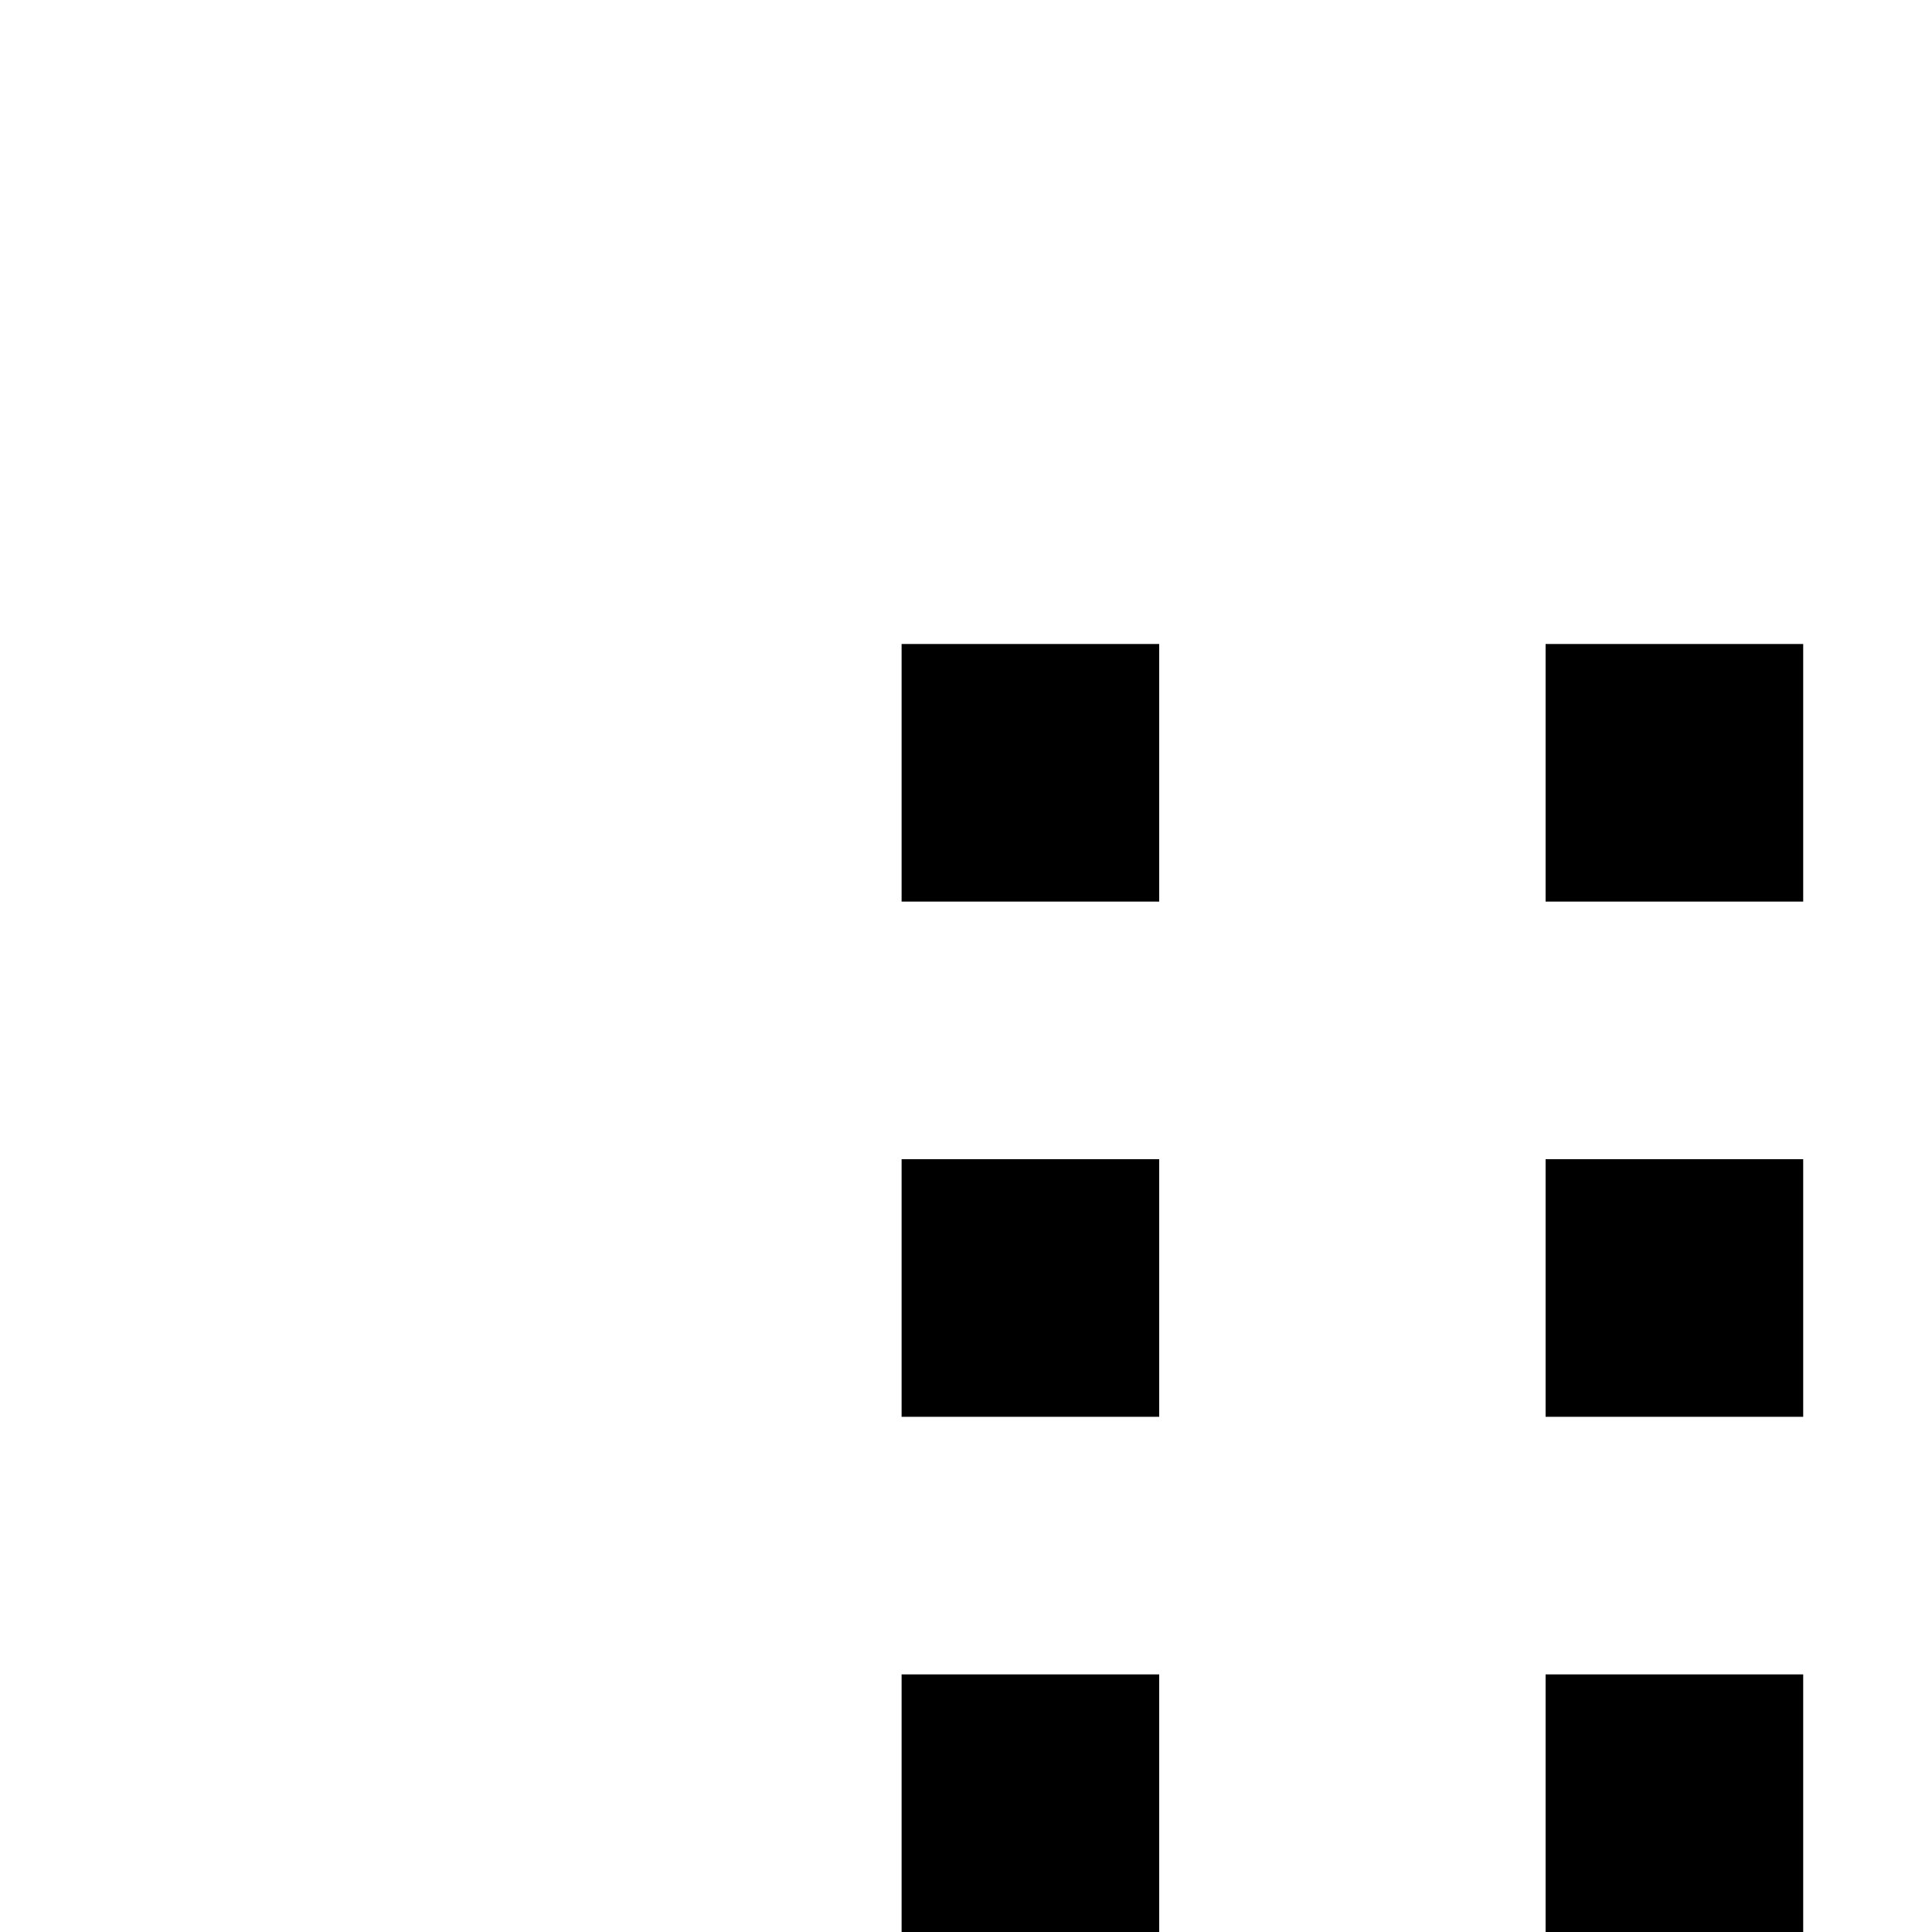 <svg xmlns="http://www.w3.org/2000/svg" width="15px" height="15px"  fill="#000" fill-rule="evenodd">
    <path d="m7 5h2v2h-2z"/>
    <path d="m12 5h2v2h-2z"/>
    <path d="m7 9h2v2h-2z"/>
    <path d="m12 9h2v2h-2z"/>
    <path d="m7 13h2v2h-2z"/>
    <path d="m12 13h2v2h-2z"/>
</svg>